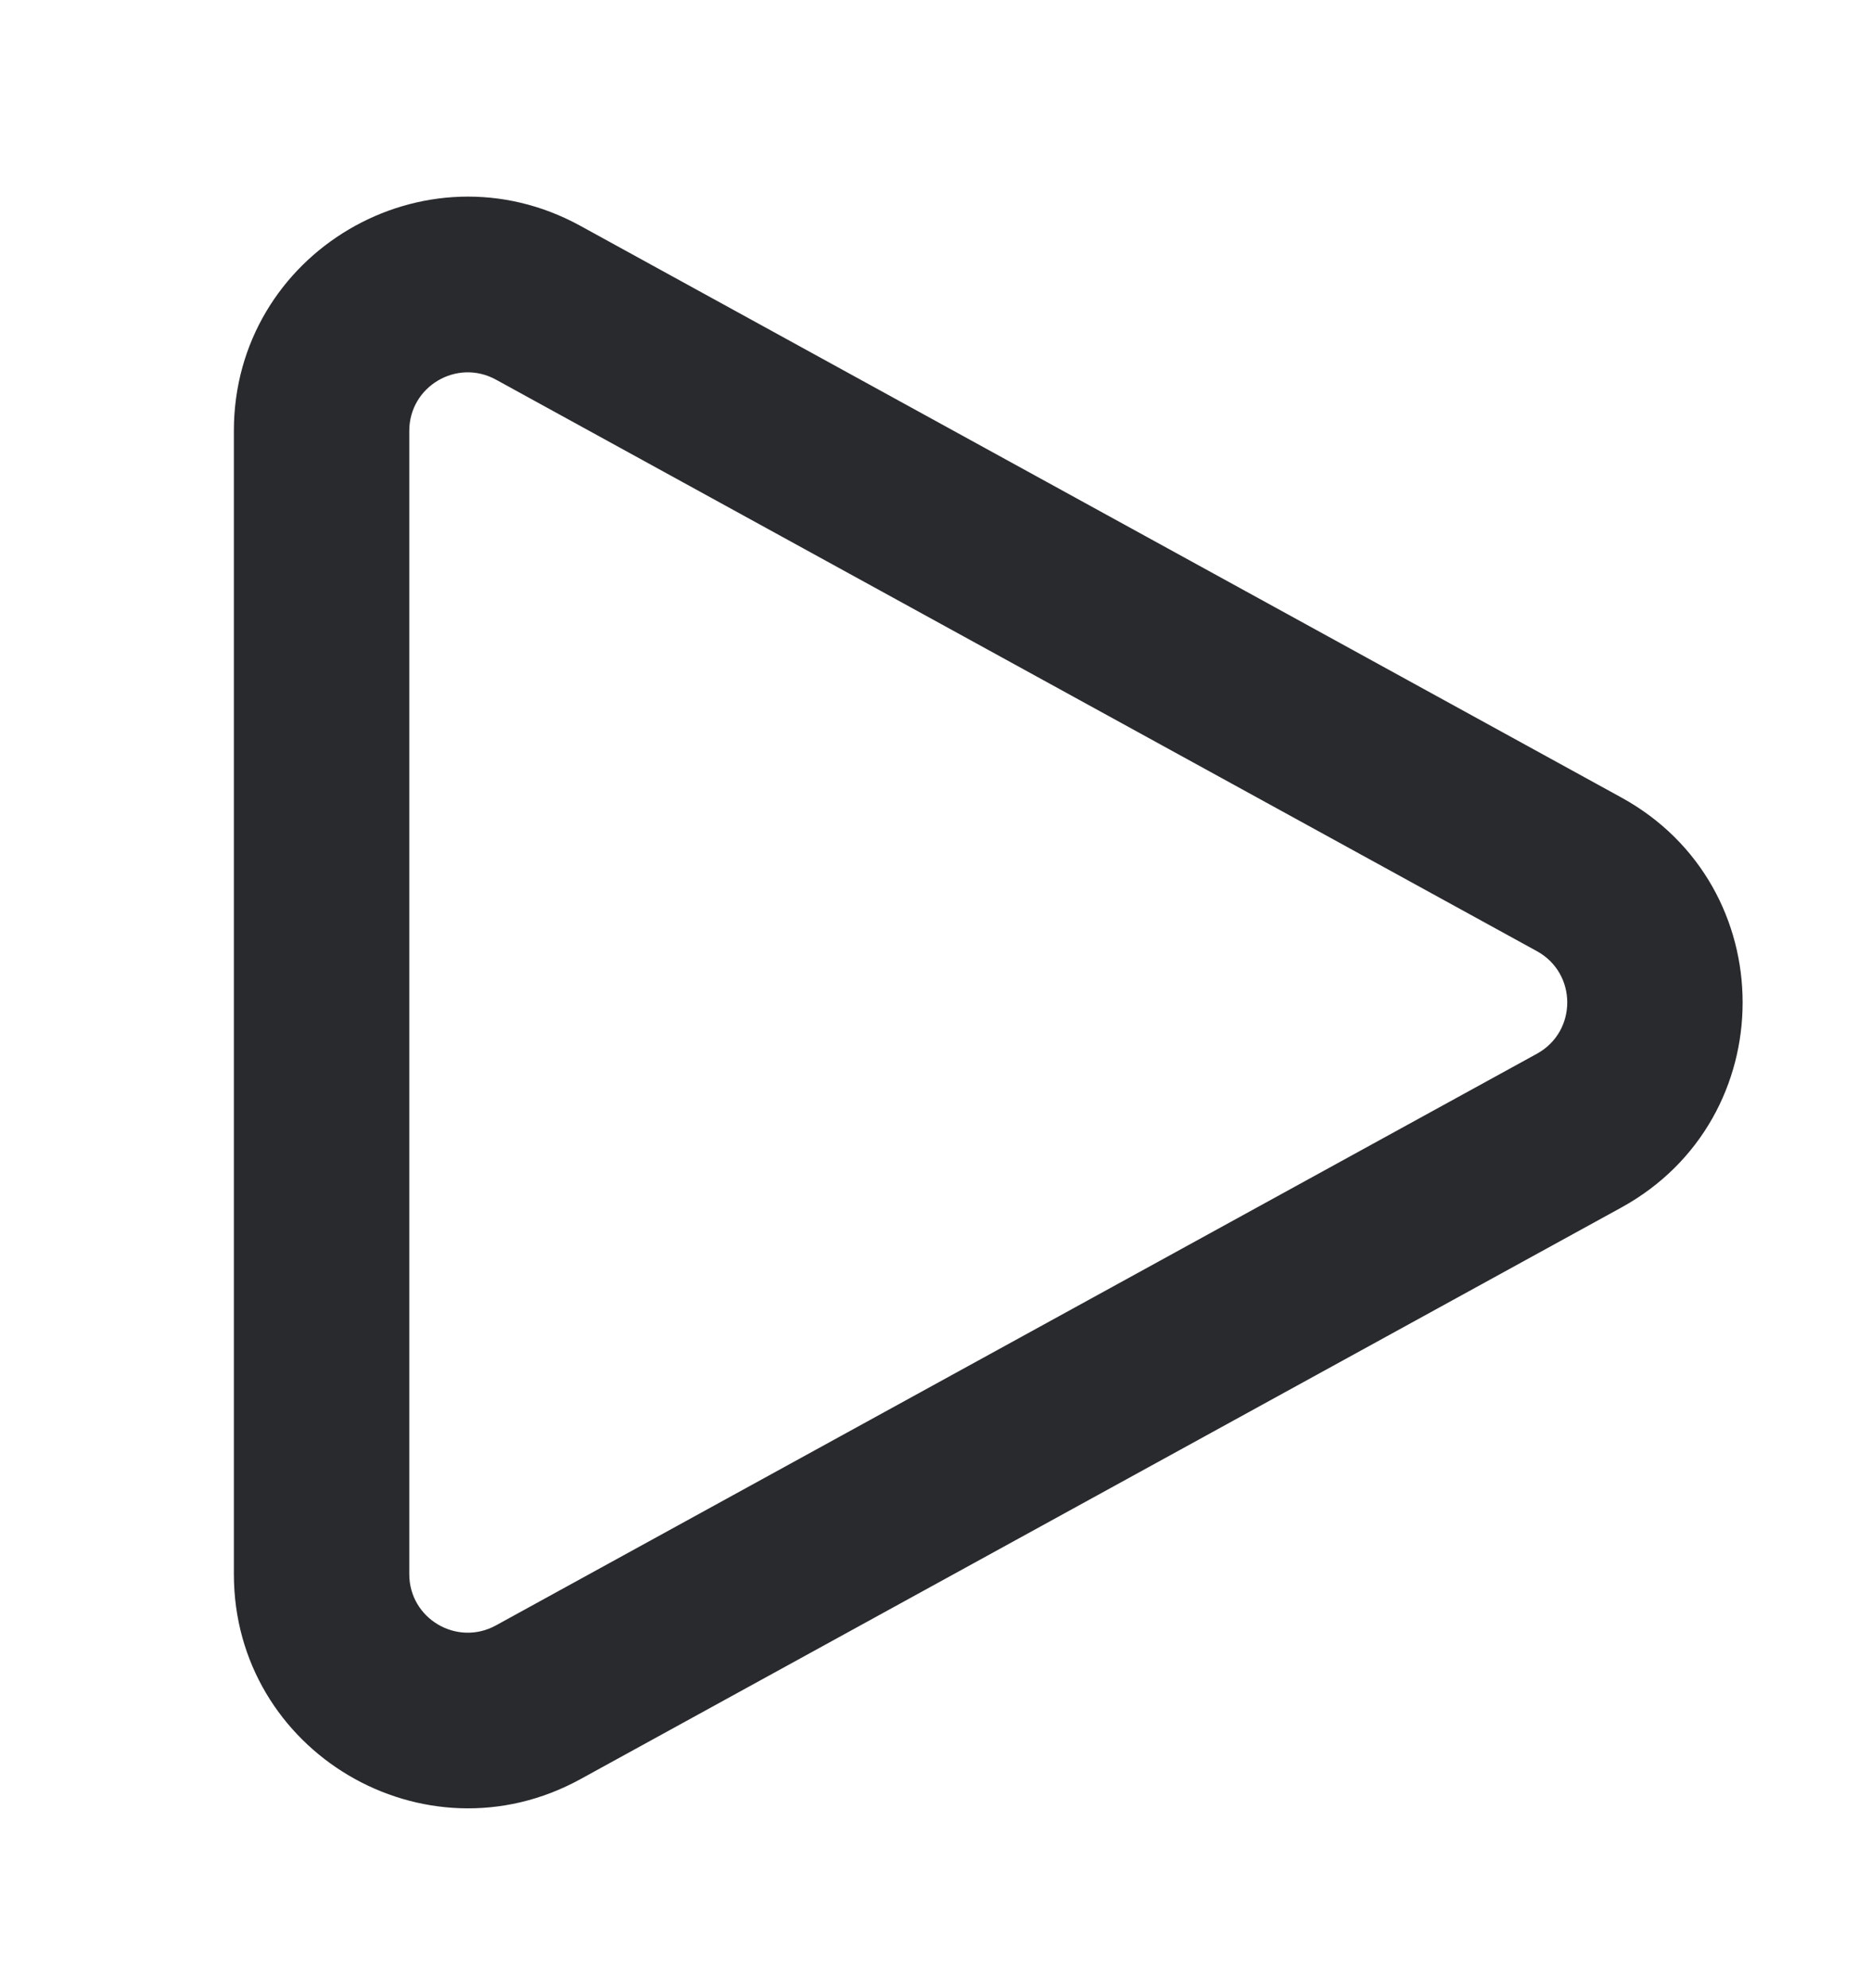 <svg width="16" height="17" viewBox="0 0 16 17" fill="none" xmlns="http://www.w3.org/2000/svg">
<path fill-rule="evenodd" clip-rule="evenodd" d="M2 3.684C2 2.163 3.63 1.199 4.963 1.931L13.865 6.819C15.248 7.578 15.248 9.565 13.865 10.325L4.963 15.213C3.63 15.944 2 14.98 2 13.46V3.684ZM4.241 3.246C3.907 3.063 3.5 3.304 3.5 3.684V13.46C3.5 13.84 3.907 14.081 4.241 13.898L13.143 9.01C13.489 8.82 13.489 8.323 13.143 8.133L4.241 3.246Z" fill="#292A2E"/>
</svg>
